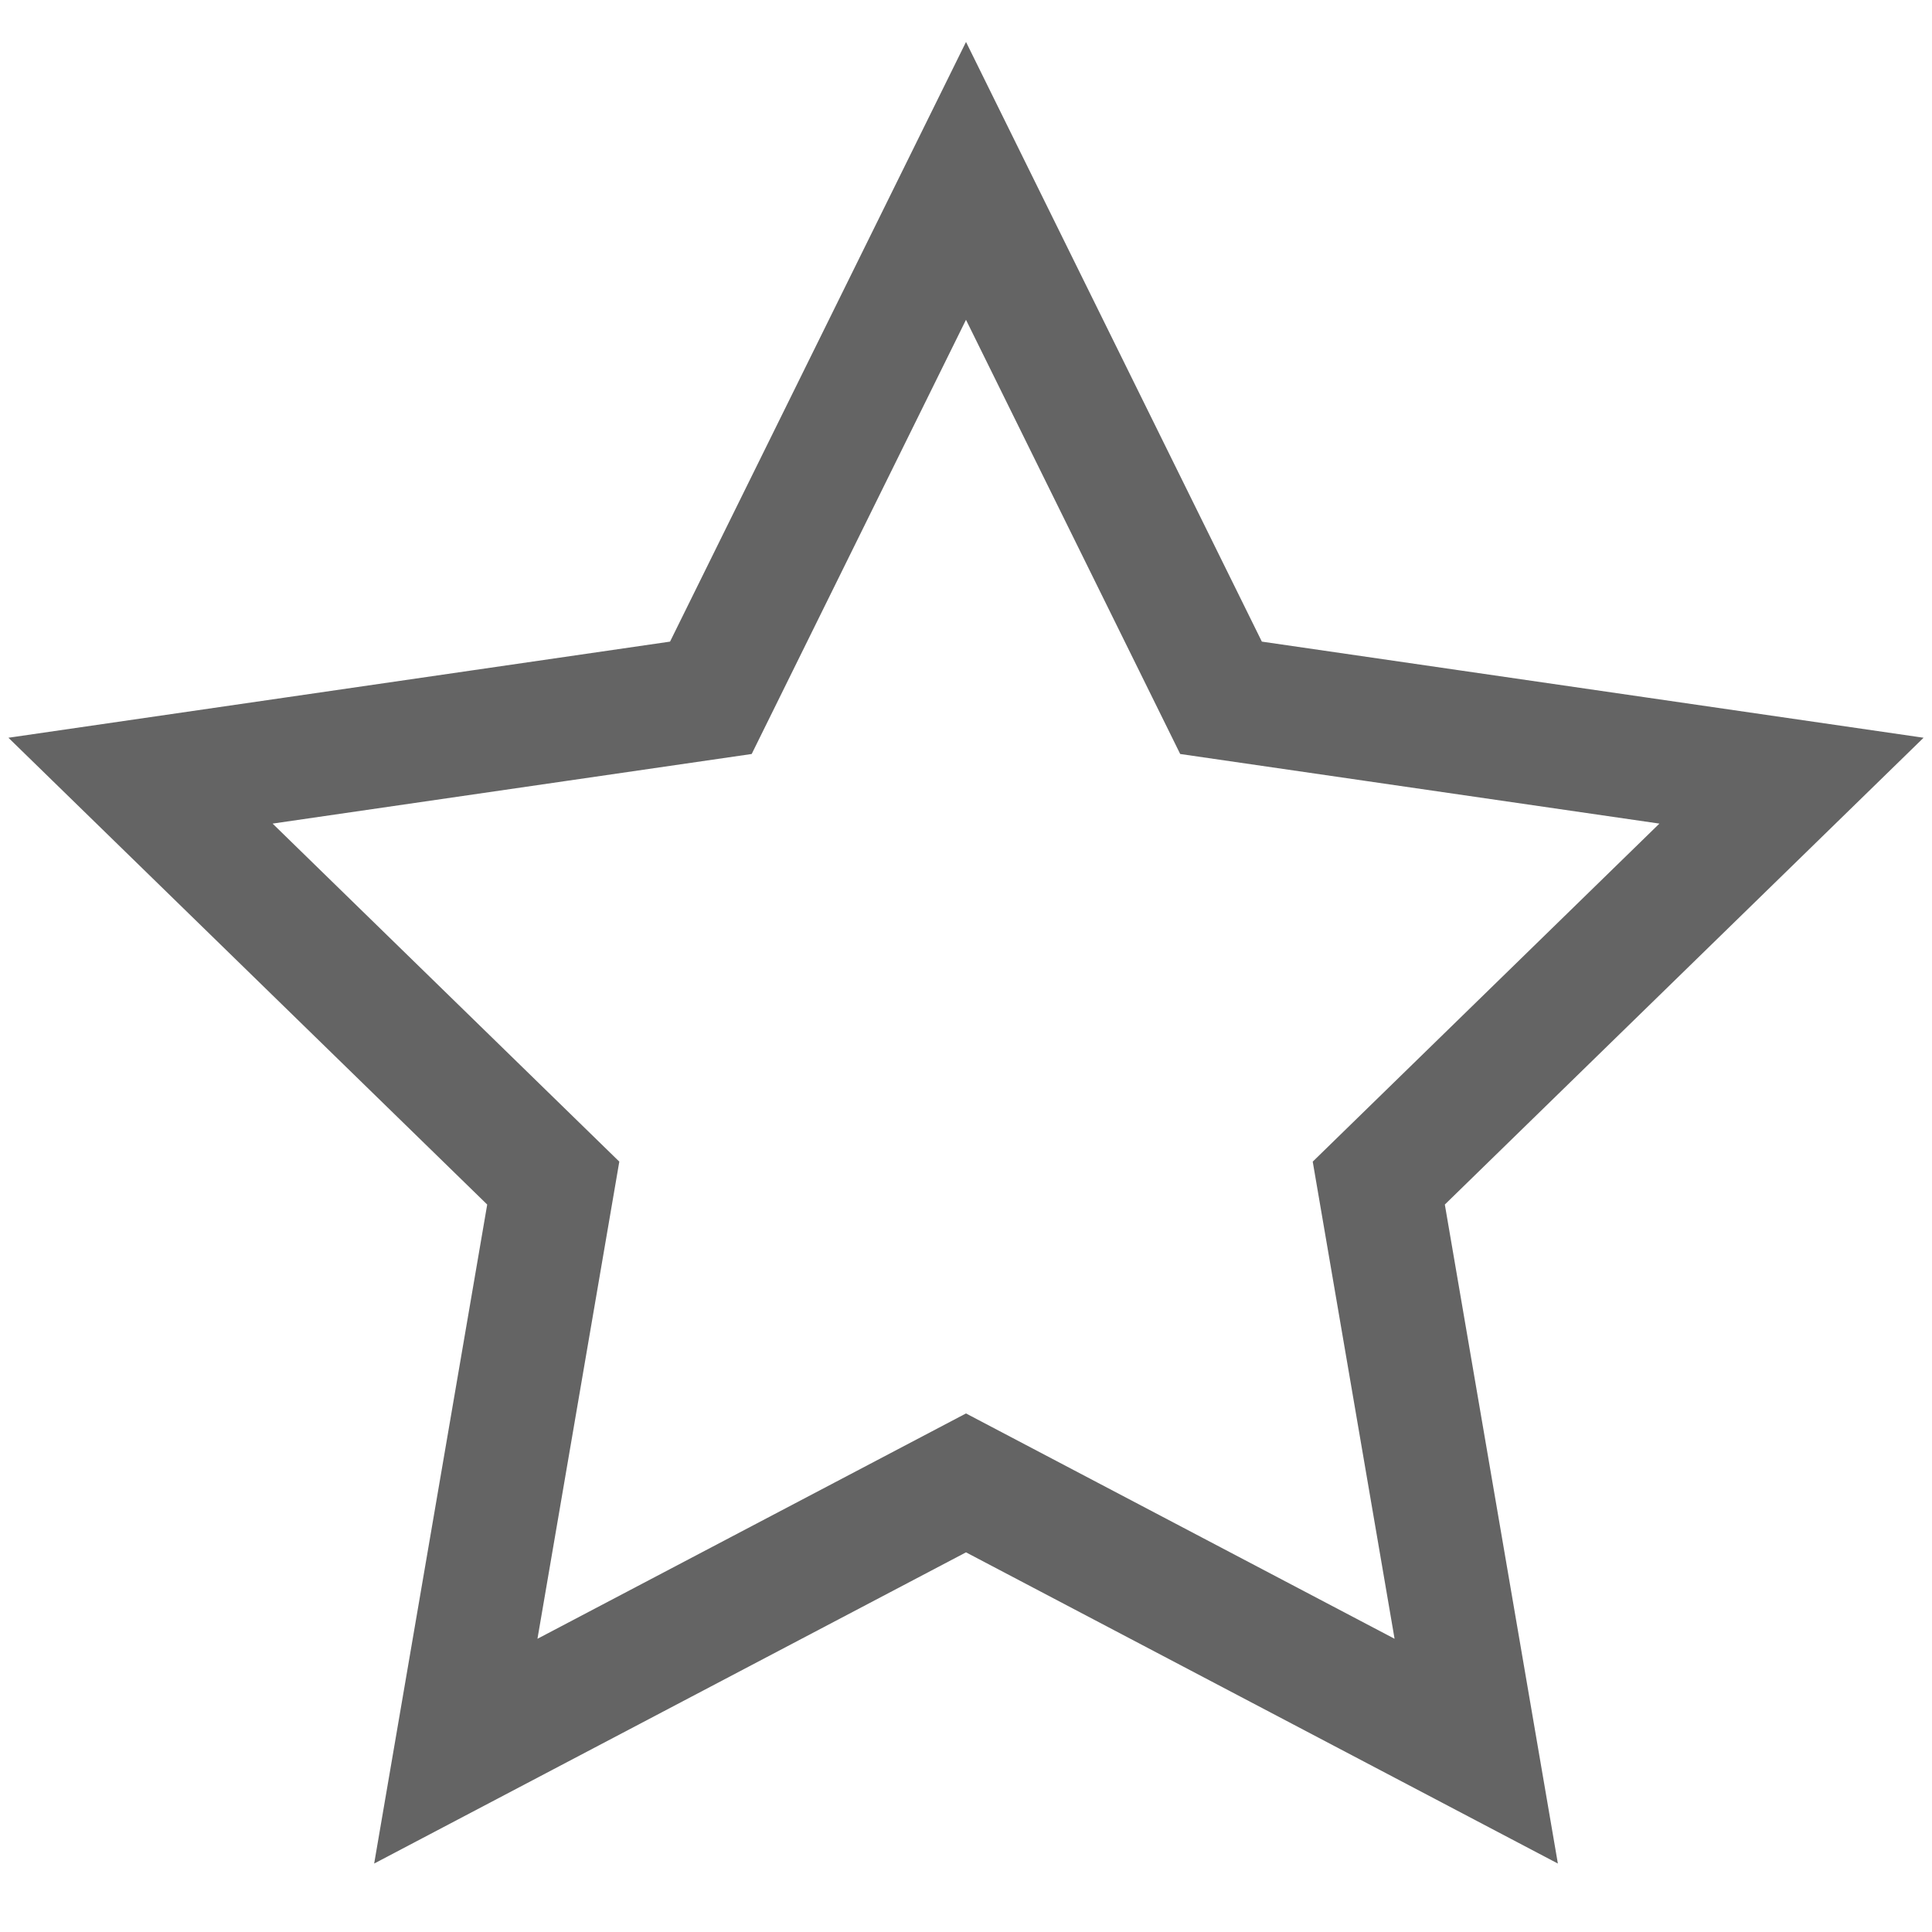 <?xml version="1.0" encoding="UTF-8" standalone="no"?>
<!-- Created with Inkscape (http://www.inkscape.org/) -->

<svg
   xmlns:dc="http://purl.org/dc/elements/1.1/"
   xmlns:cc="http://creativecommons.org/ns#"
   xmlns:rdf="http://www.w3.org/1999/02/22-rdf-syntax-ns#"
   xmlns:svg="http://www.w3.org/2000/svg"
   xmlns="http://www.w3.org/2000/svg"
   version="1.1"
   width="55"
   height="55"
   viewBox="0 0 55 55"
   id="svg2"
   xml:space="preserve"><defs
     id="defs9" /><g
     id="emblem-favorite"
     style="fill:none;stroke:#646464;stroke-width:3.5;stroke-miterlimit:4;stroke-opacity:1;stroke-dasharray:none;display:block"><polygon
       points="34.76,19.865 51,22.224 39.251,33.68 42.025,49.852 27.5,42.215 12.976,49.852 15.75,33.68 4,22.224 20.237,19.865 27.5,5.149 "
       id="polygon5"
       style="fill:none;stroke:#646464;stroke-width:3.5;stroke-miterlimit:4;stroke-opacity:1;stroke-dasharray:none" /></g></svg>